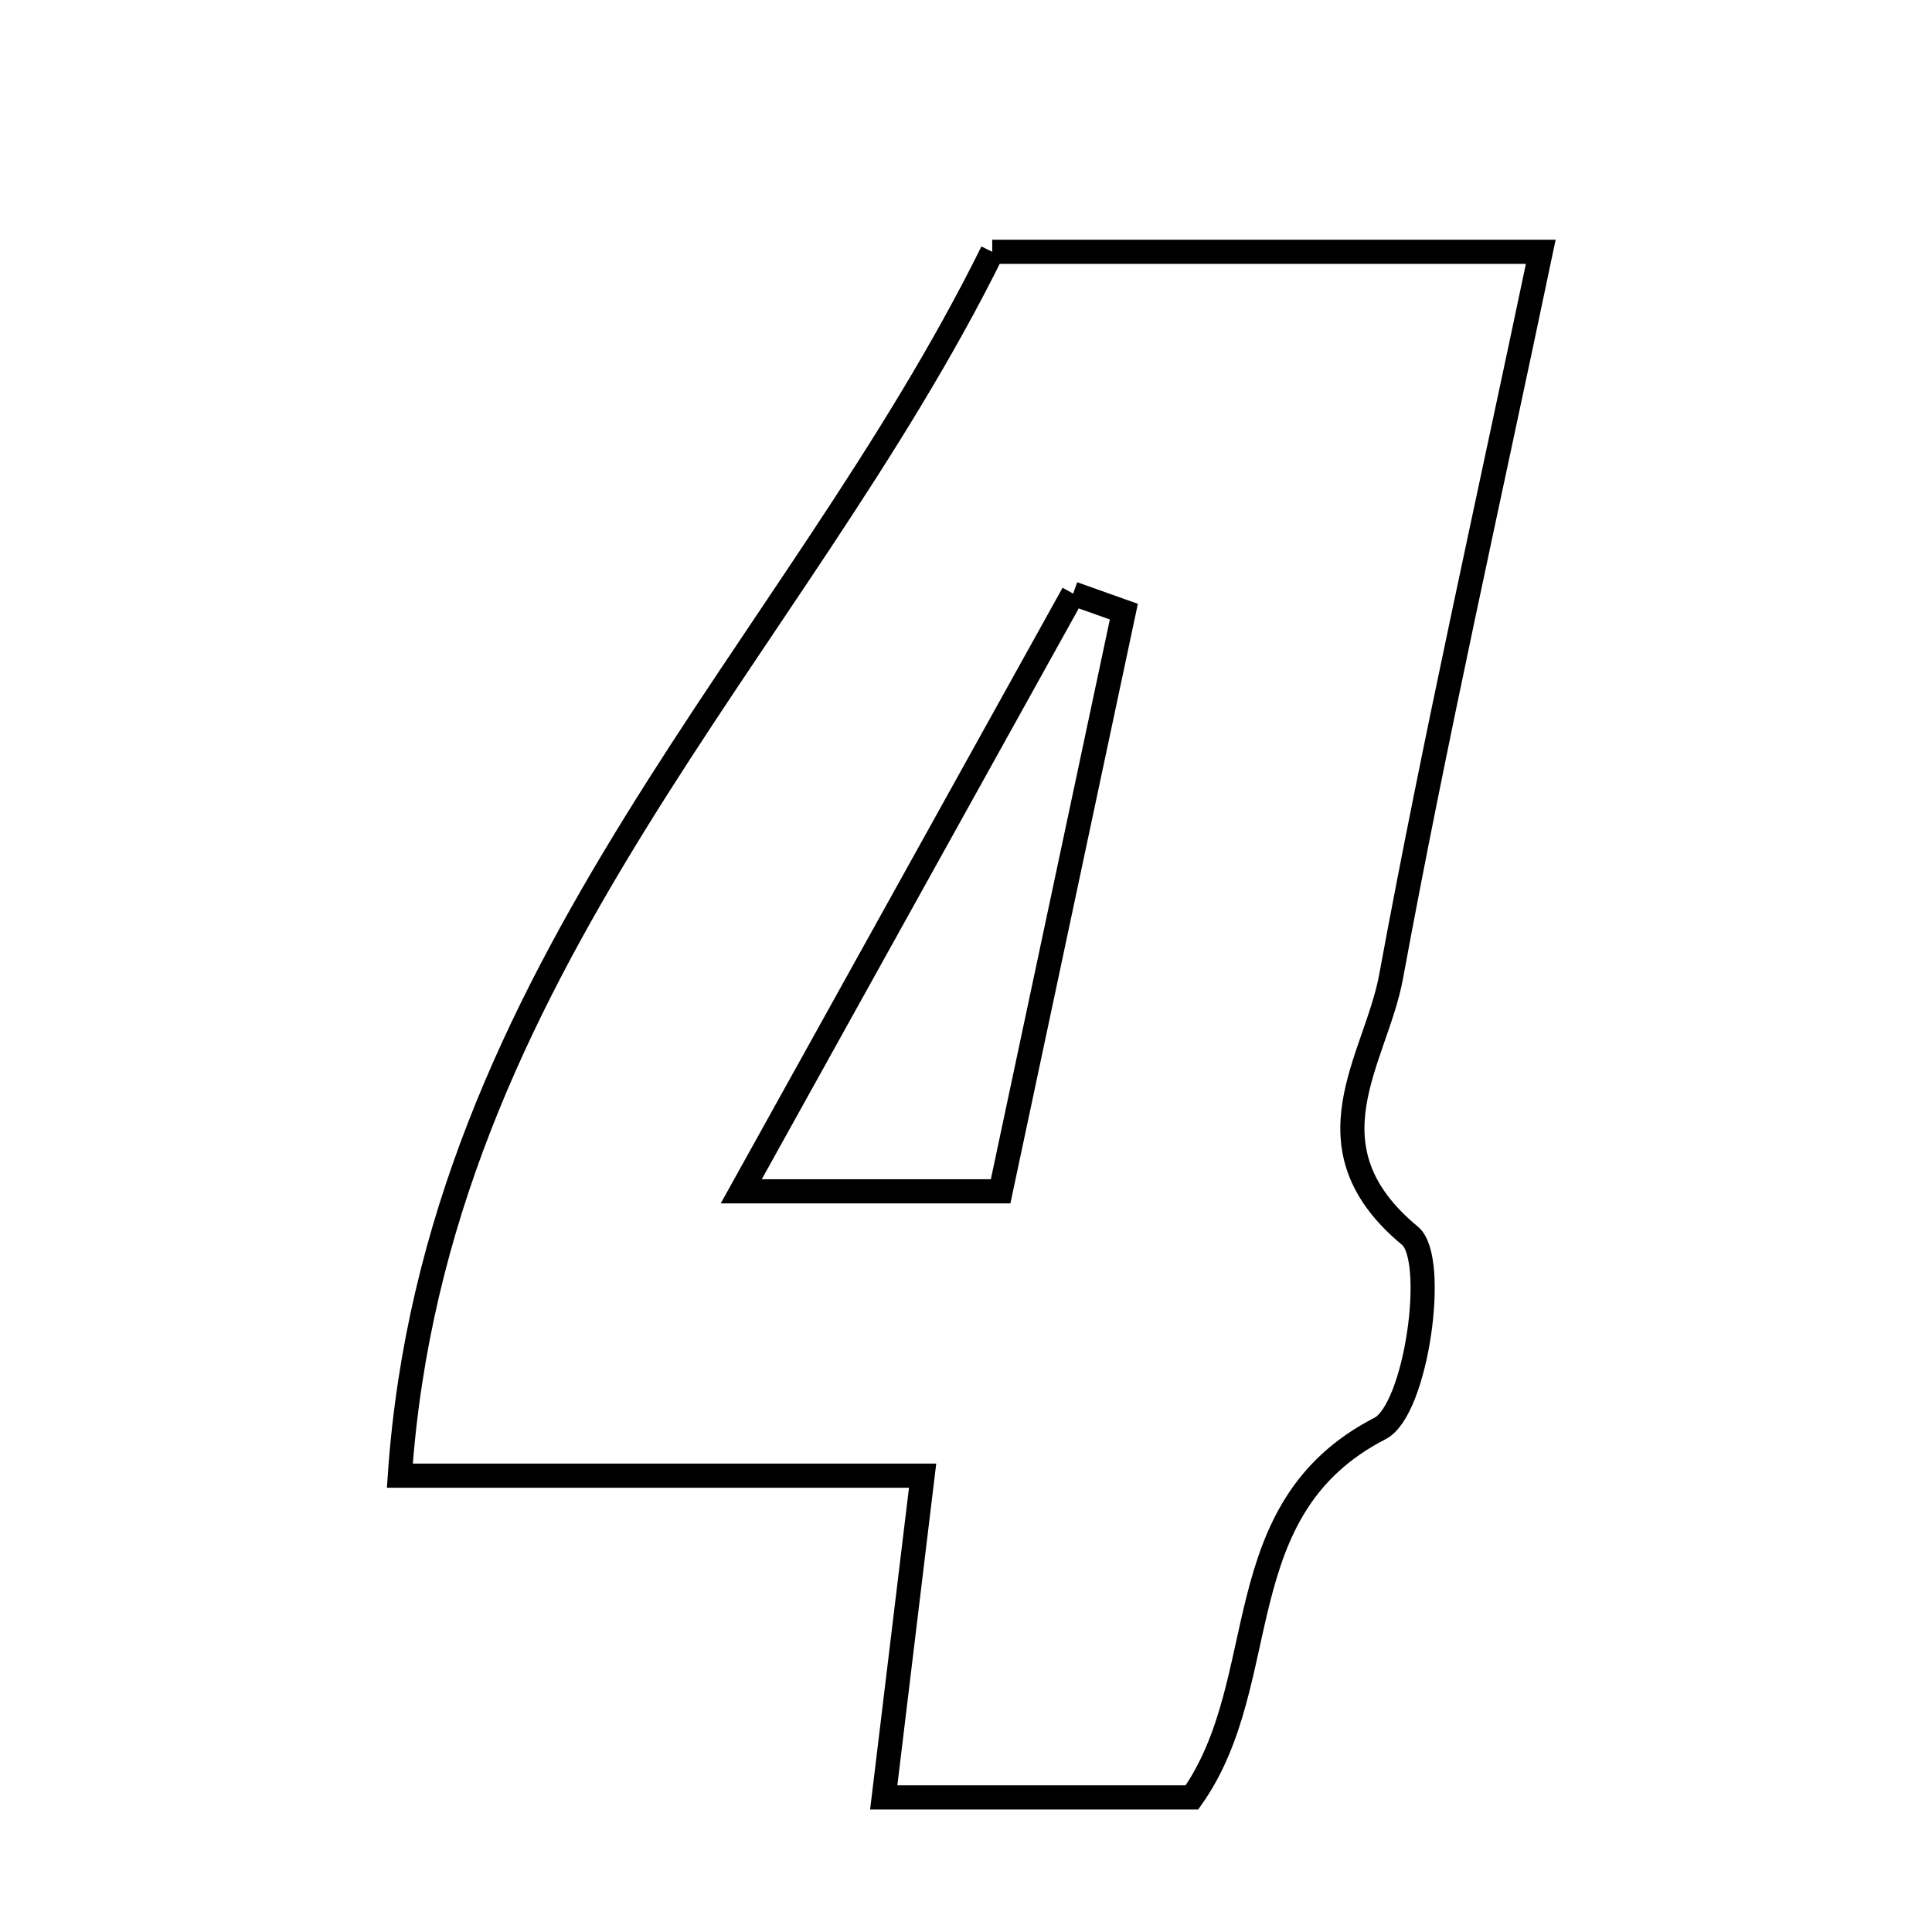 <svg xmlns="http://www.w3.org/2000/svg" viewBox="0.0 0.0 24.0 24.0" height="200px" width="200px"><path fill="none" stroke="black" stroke-width=".3" stroke-opacity="1.0"  filling="0" d="M12.326 3.128 C14.653 3.128 16.774 3.128 19.14 3.128 C18.487 6.246 17.824 9.177 17.281 12.13 C17.092 13.162 16.176 14.243 17.516 15.352 C17.859 15.636 17.596 17.512 17.143 17.745 C15.199 18.745 15.836 20.867 14.807 22.328 C13.621 22.328 12.383 22.328 10.978 22.328 C11.14 20.989 11.285 19.789 11.461 18.331 C9.225 18.331 7.194 18.331 4.967 18.331 C5.4 12.032 9.883 8.073 12.326 3.128"></path>
<path fill="none" stroke="black" stroke-width=".3" stroke-opacity="1.0"  filling="0" d="M13.331 7.374 C13.541 7.449 13.751 7.523 13.961 7.598 C13.466 9.925 12.971 12.252 12.43 14.799 C11.361 14.799 10.605 14.799 9.208 14.799 C10.711 12.091 12.021 9.733 13.331 7.374"></path></svg>